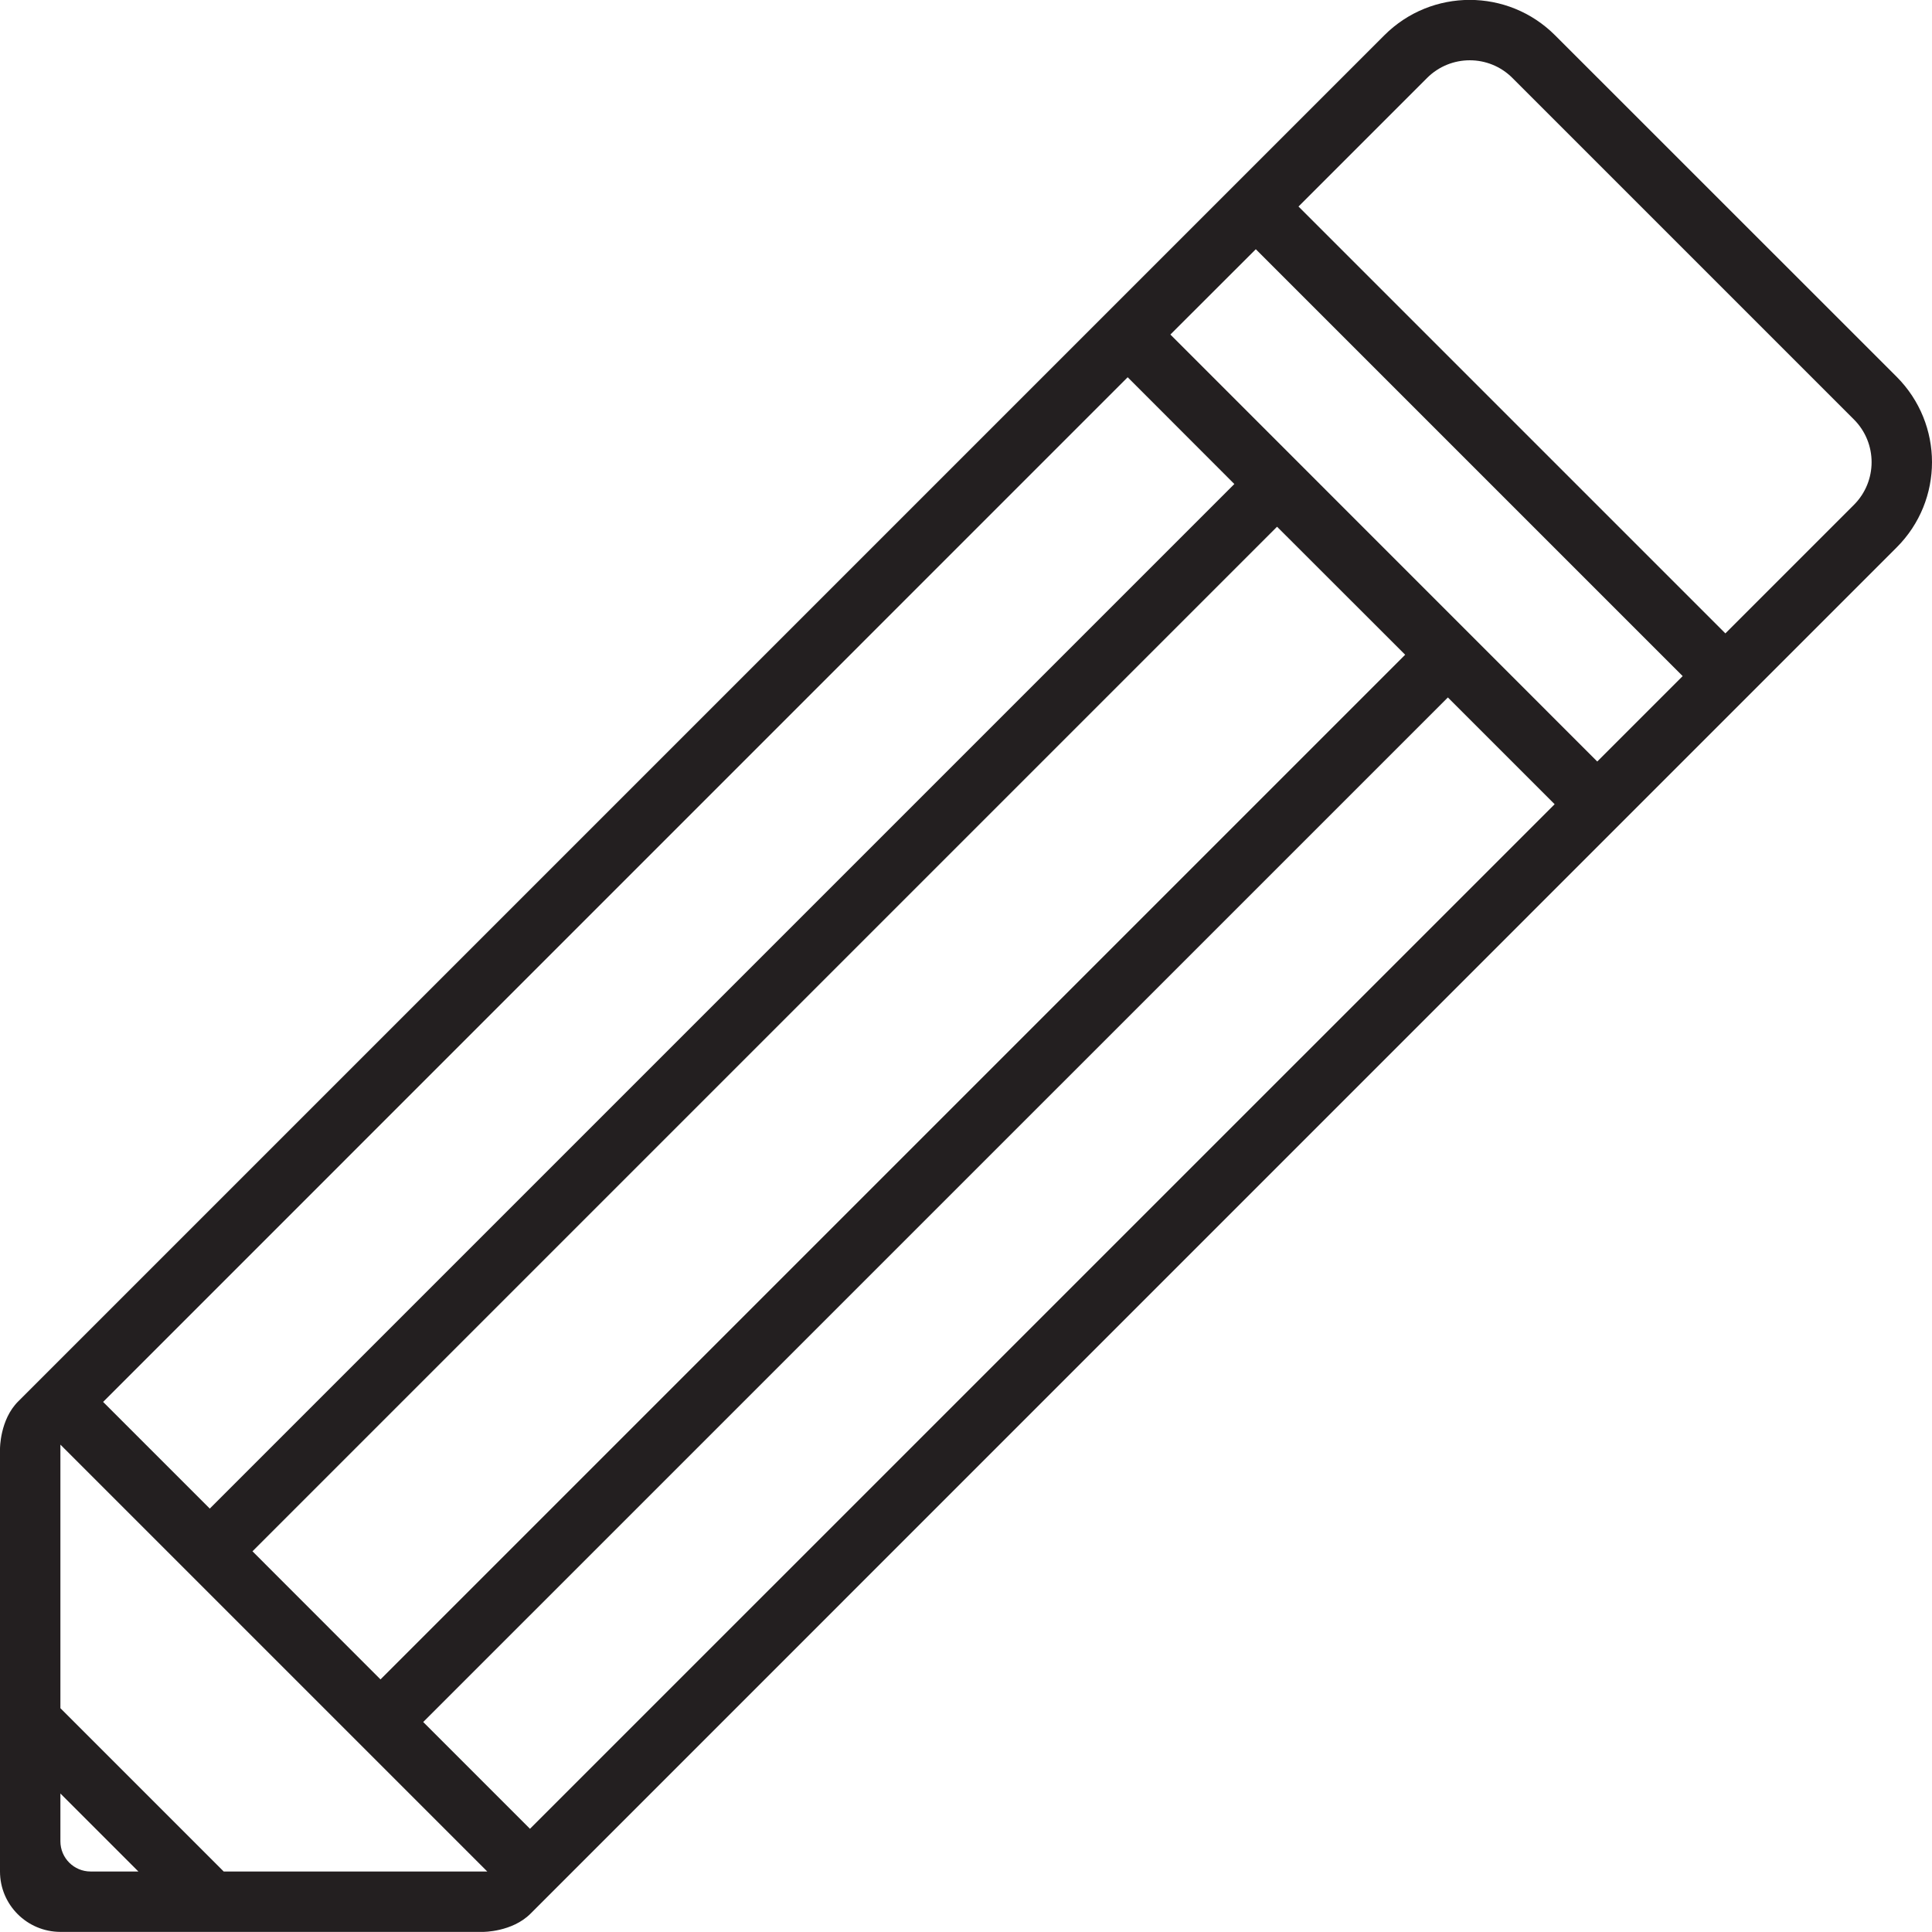 <svg width="19" height="19" viewBox="0 0 19 19" fill="none" xmlns="http://www.w3.org/2000/svg">
<g clip-path="url(#clip0_22_91)">
<path d="M18.652 3.705L15.293 0.347C14.829 -0.117 14.078 -0.117 13.614 0.347C13.614 0.347 0.36 13.601 0.179 13.782C-0.002 13.962 6.67268e-07 14.249 6.67268e-07 14.249L0 18.405C0 18.733 0.266 18.998 0.594 18.999H2.075C2.076 18.999 4.75 18.999 4.75 18.999C4.75 18.999 5.036 19.001 5.217 18.82C5.397 18.639 18.652 5.384 18.652 5.384C19.116 4.921 19.116 4.17 18.652 3.705ZM11.09 3.71L12.139 4.76L2.063 14.836L1.014 13.787L11.09 3.71ZM2.483 15.256L12.559 5.18L13.819 6.439L3.742 16.516L2.483 15.256ZM0.891 18.405C0.727 18.405 0.594 18.272 0.594 18.108V17.638L1.361 18.405H0.891ZM2.2 18.405L0.594 16.799L0.594 14.207L4.792 18.405H2.2V18.405ZM5.212 17.985L4.162 16.935L14.239 6.859L15.289 7.909L5.212 17.985ZM15.708 7.489L11.51 3.29L12.35 2.451L16.548 6.649L15.708 7.489ZM18.232 4.965L16.968 6.229L12.77 2.031L14.034 0.767C14.266 0.535 14.642 0.535 14.873 0.766L18.232 4.125C18.464 4.357 18.464 4.733 18.232 4.965Z" fill="#231F20"/>
</g>
<defs>
<clipPath id="clip0_22_91">
<rect width="19" height="19" fill="white"/>
</clipPath>
</defs>
</svg>
